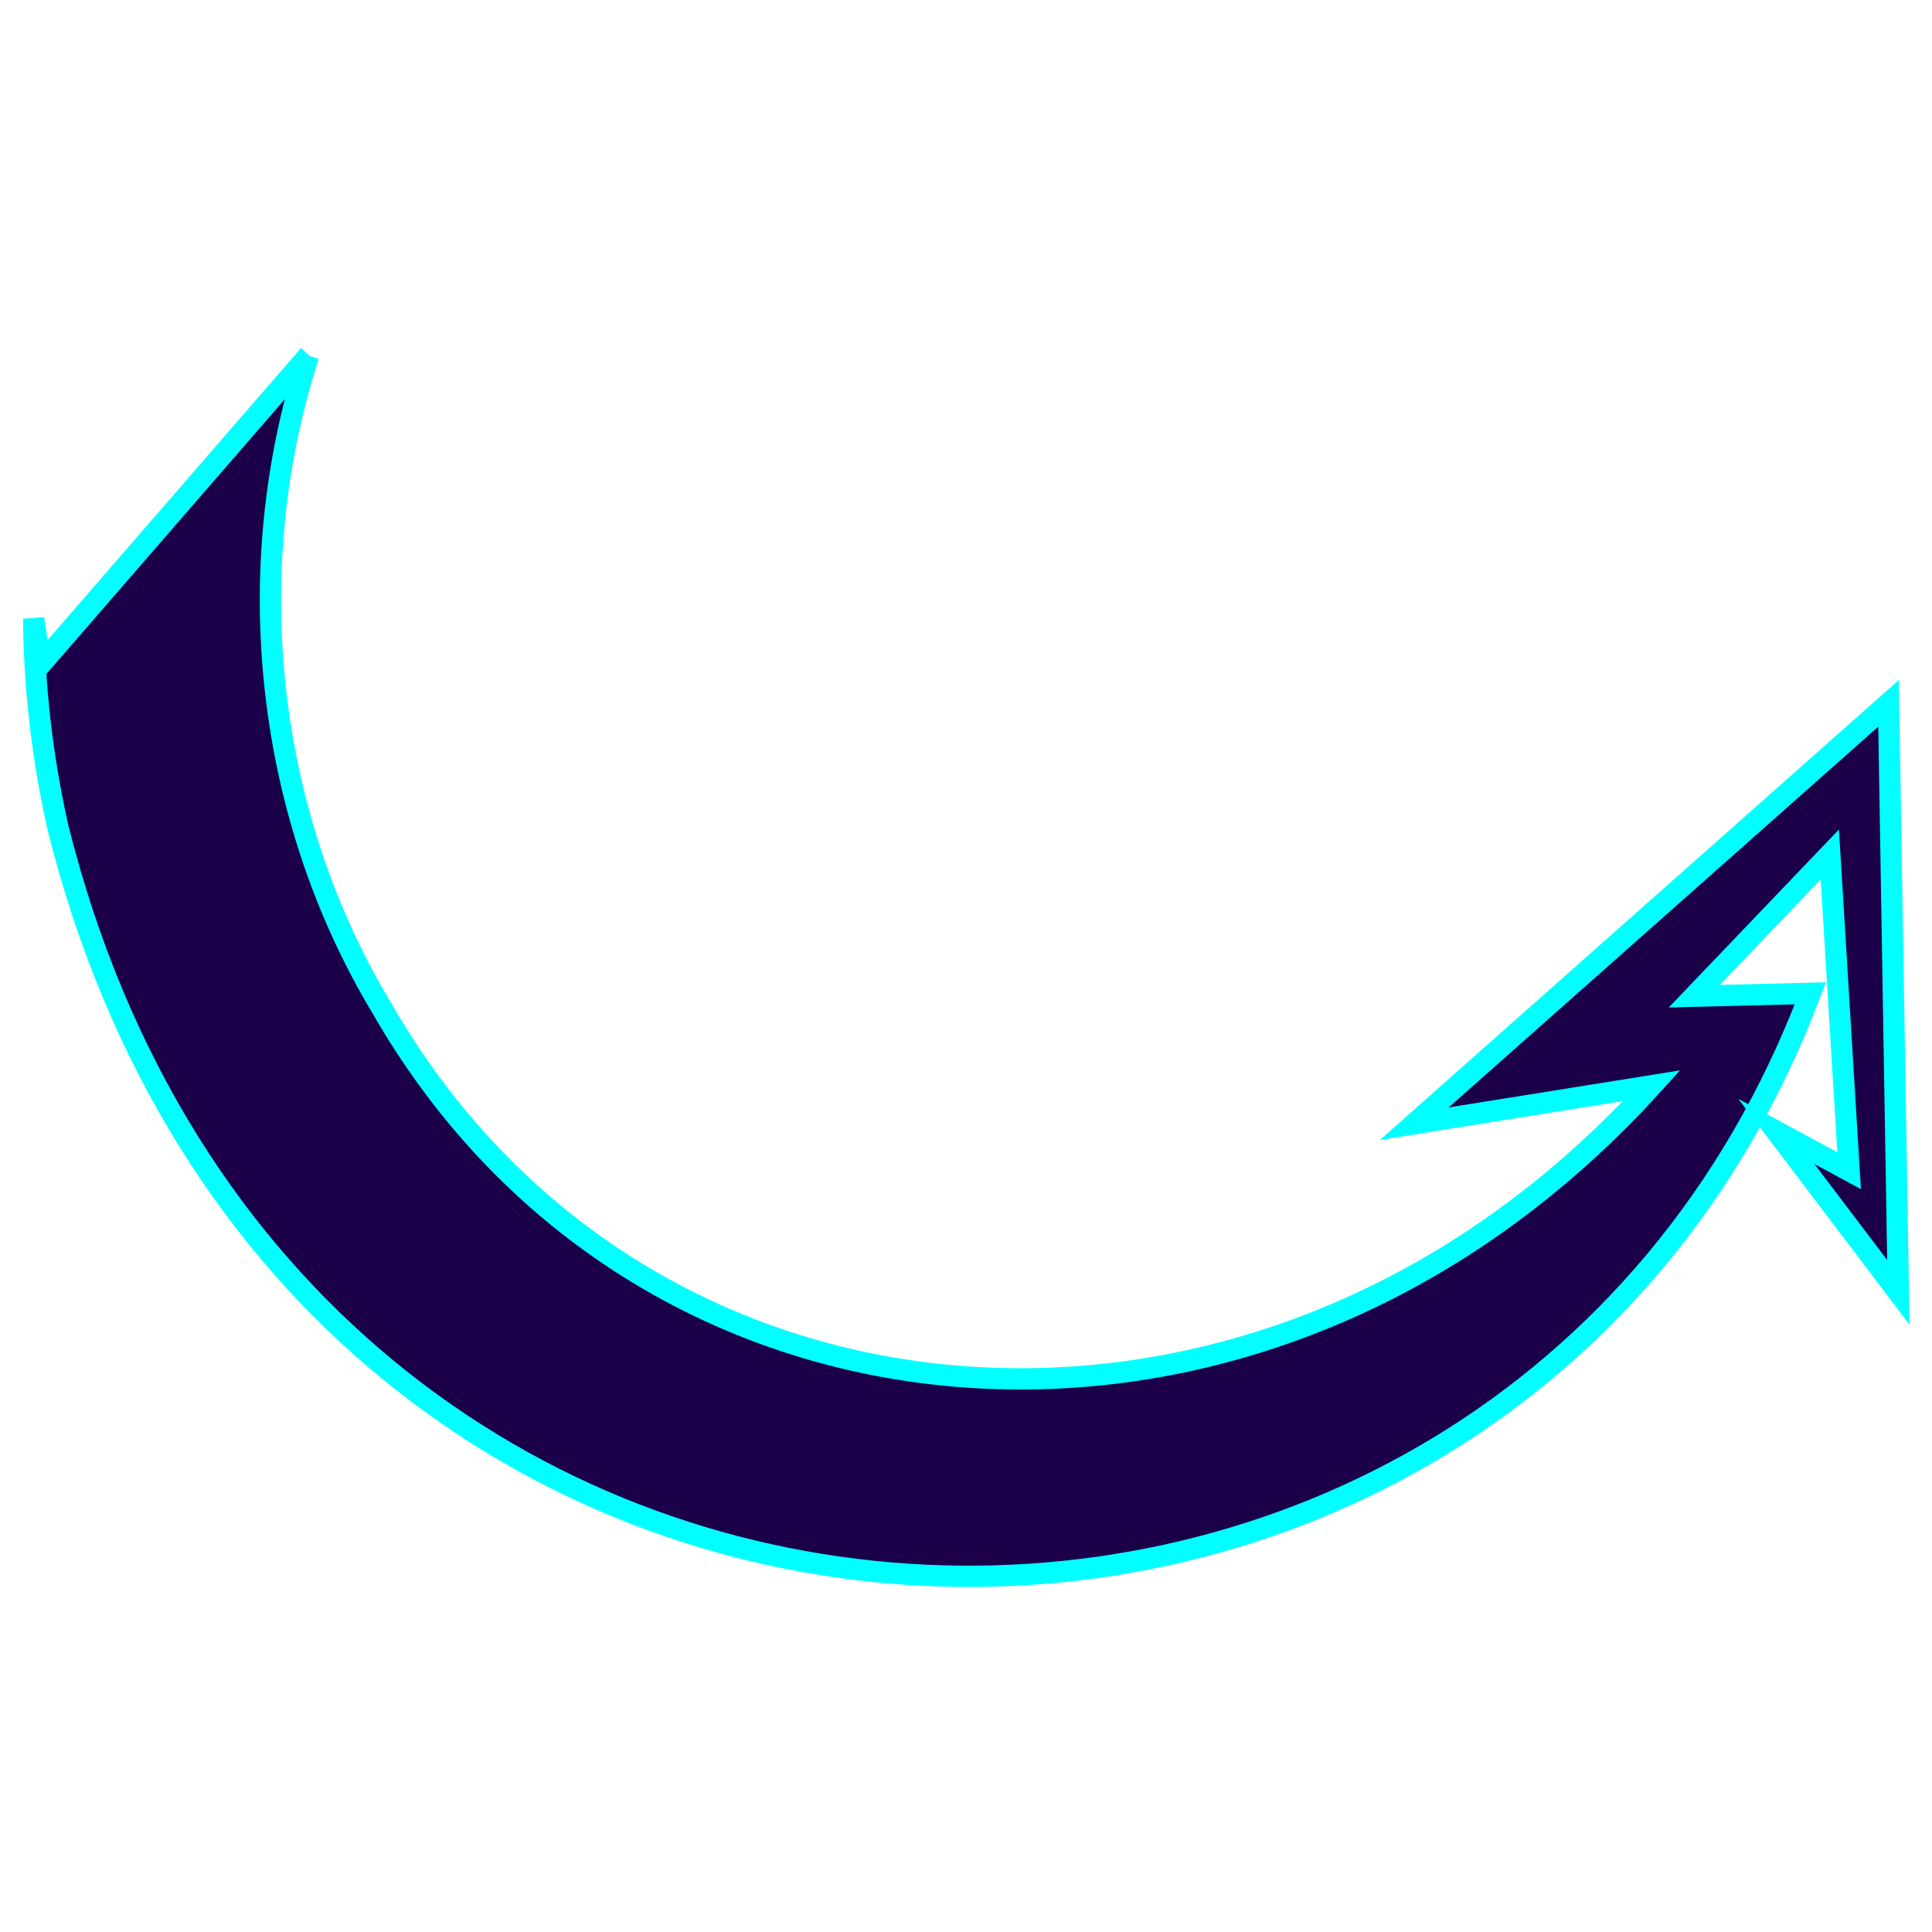 <?xml version="1.0" encoding="UTF-8"?>
<svg id="Layer_1" data-name="Layer 1" xmlns="http://www.w3.org/2000/svg" xmlns:xlink="http://www.w3.org/1999/xlink" viewBox="0 0 128 128">
  <defs>
    <style>
      .cls-1 {
        fill: #1b0049;
        filter: url(#outer-glow-8);
        stroke: aqua;
        stroke-miterlimit: 10;
        stroke-width: 1.41px;
      }
    </style>
    <filter id="outer-glow-8" filterUnits="userSpaceOnUse">
      <feOffset dx="0" dy="0"/>
      <feGaussianBlur result="blur" stdDeviation="4"/>
      <feFlood flood-color="aqua" flood-opacity=".75"/>
      <feComposite in2="blur" operator="in"/>
      <feComposite in="SourceGraphic"/>
    </filter>
    <filter id="outer-glow-20" filterUnits="userSpaceOnUse">
      <feOffset dx="0" dy="0"/>
      <feGaussianBlur result="blur-2" stdDeviation="14.44"/>
      <feFlood flood-color="aqua" flood-opacity=".75"/>
      <feComposite in2="blur-2" operator="in"/>
      <feComposite in="SourceGraphic"/>
    </filter>
    <filter id="outer-glow-25" filterUnits="userSpaceOnUse">
      <feOffset dx="0" dy="0"/>
      <feGaussianBlur result="blur-3" stdDeviation="9.37"/>
      <feFlood flood-color="aqua" flood-opacity=".75"/>
      <feComposite in2="blur-3" operator="in"/>
      <feComposite in="SourceGraphic"/>
    </filter>
  </defs>
  <path class="cls-1" d="m20.45,23.55L2.68,44.03l-.45-3.04c.04,4.53.56,9.17,1.61,13.84,15.76,63.11,95.6,65.15,116.1,10.98l-7.69.19,8.98-9.39,1.28,20.95-4.82-2.6,8.08,10.66-.65-39.02-31.42,27.85,15.73-2.52c-2.97,3.27-6.18,6.16-9.58,8.64-24.93,18.22-59.08,13.17-74.54-13.76-7.74-12.84-9.47-29.01-4.87-43.25Z"/>
</svg>
